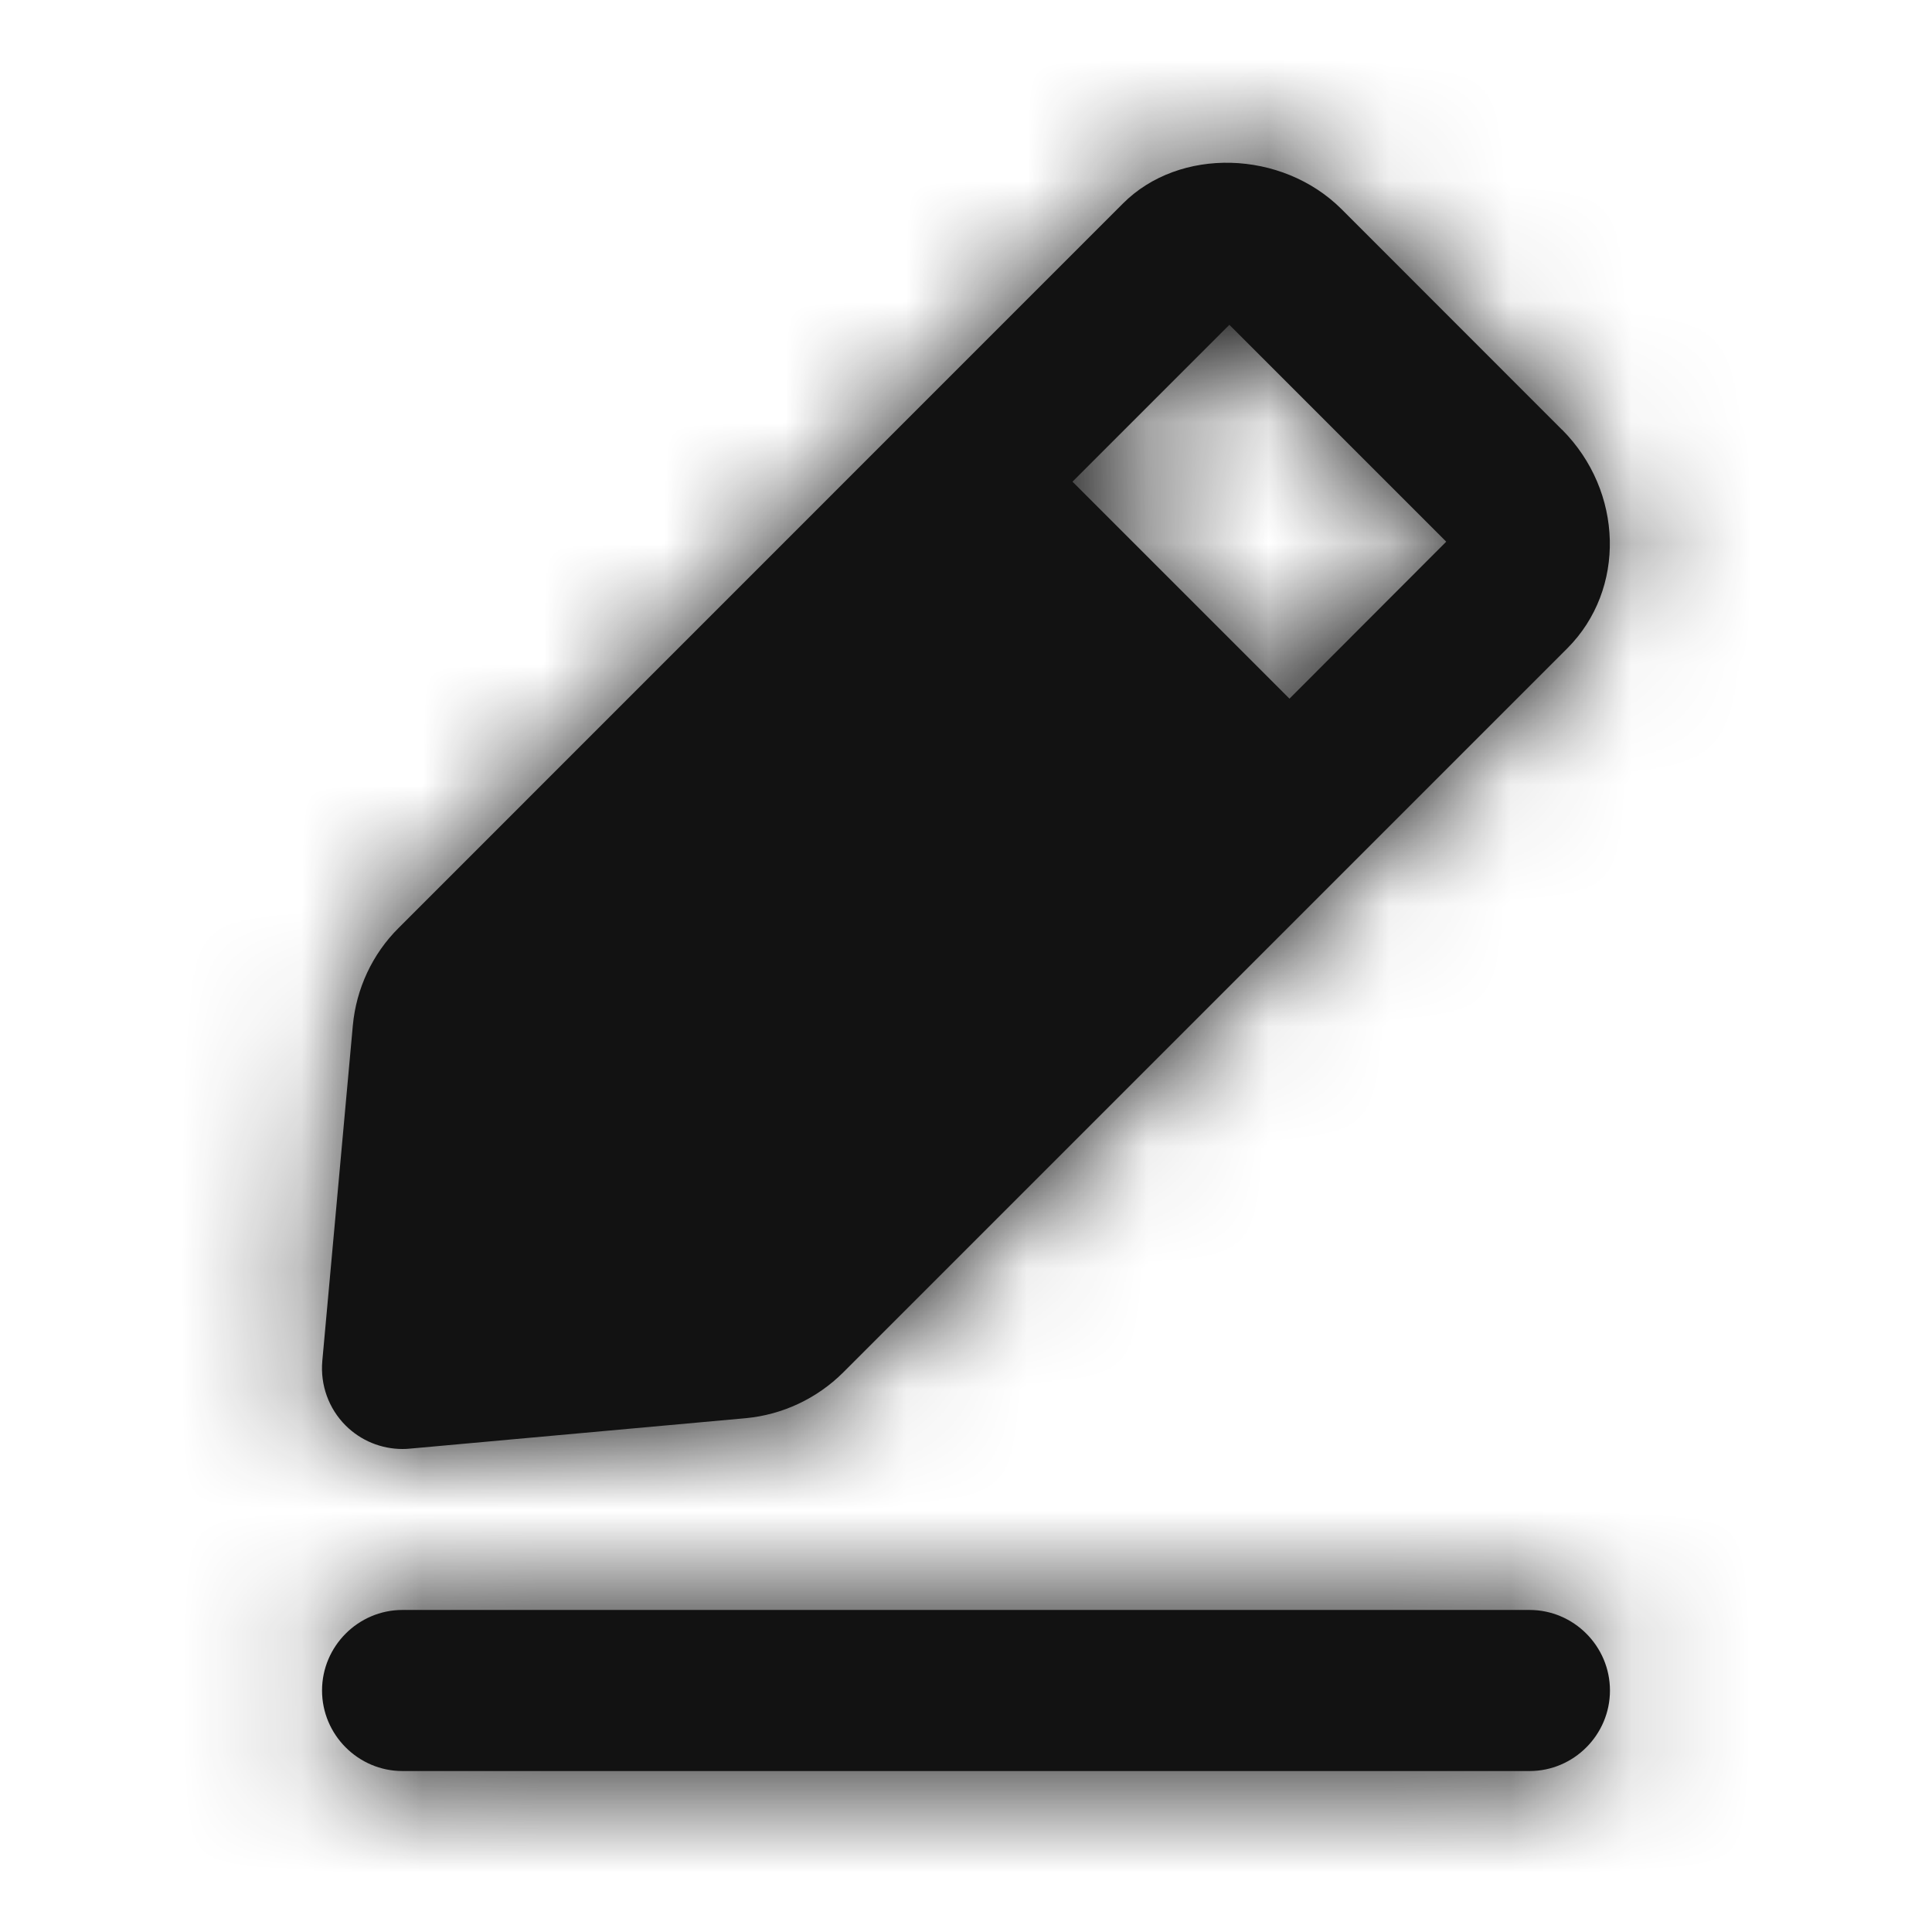 <svg width="16" height="16" viewBox="0 0 16 16" fill="none" xmlns="http://www.w3.org/2000/svg">
<path fill-rule="evenodd" clip-rule="evenodd" d="M11.977 4.486L10.181 2.69L8.882 3.989L10.679 5.786L11.977 4.486ZM3.394 11.997C3.374 11.999 3.354 12 3.334 12C3.158 12 2.988 11.931 2.862 11.805C2.722 11.665 2.652 11.47 2.669 11.273L2.922 8.493C2.95 8.188 3.084 7.9 3.302 7.684L9.299 1.686C9.767 1.216 10.616 1.24 11.11 1.732L12.935 3.558L12.936 3.558C13.446 4.069 13.466 4.881 12.981 5.368L6.983 11.366C6.766 11.582 6.479 11.717 6.174 11.745L3.394 11.997ZM3.333 13.333H12.667C13.033 13.333 13.333 13.633 13.333 14C13.333 14.367 13.033 14.667 12.667 14.667H3.333C2.967 14.667 2.667 14.367 2.667 14C2.667 13.633 2.967 13.333 3.333 13.333Z" fill="#121212"/>
<mask id="mask0_204_371" style="mask-type:luminance" maskUnits="userSpaceOnUse" x="2" y="1" width="12" height="14">
<path fill-rule="evenodd" clip-rule="evenodd" d="M11.977 4.486L10.181 2.69L8.882 3.989L10.679 5.786L11.977 4.486ZM3.394 11.997C3.374 11.999 3.354 12 3.334 12C3.158 12 2.988 11.931 2.862 11.805C2.722 11.665 2.652 11.47 2.669 11.273L2.922 8.493C2.95 8.188 3.084 7.9 3.302 7.684L9.299 1.686C9.767 1.216 10.616 1.24 11.11 1.732L12.935 3.558L12.936 3.558C13.446 4.069 13.466 4.881 12.981 5.368L6.983 11.366C6.766 11.582 6.479 11.717 6.174 11.745L3.394 11.997ZM3.333 13.333H12.667C13.033 13.333 13.333 13.633 13.333 14C13.333 14.367 13.033 14.667 12.667 14.667H3.333C2.967 14.667 2.667 14.367 2.667 14C2.667 13.633 2.967 13.333 3.333 13.333Z" fill="white"/>
</mask>
<g mask="url(#mask0_204_371)">
<rect width="16" height="16" fill="#121212"/>
</g>
</svg>
